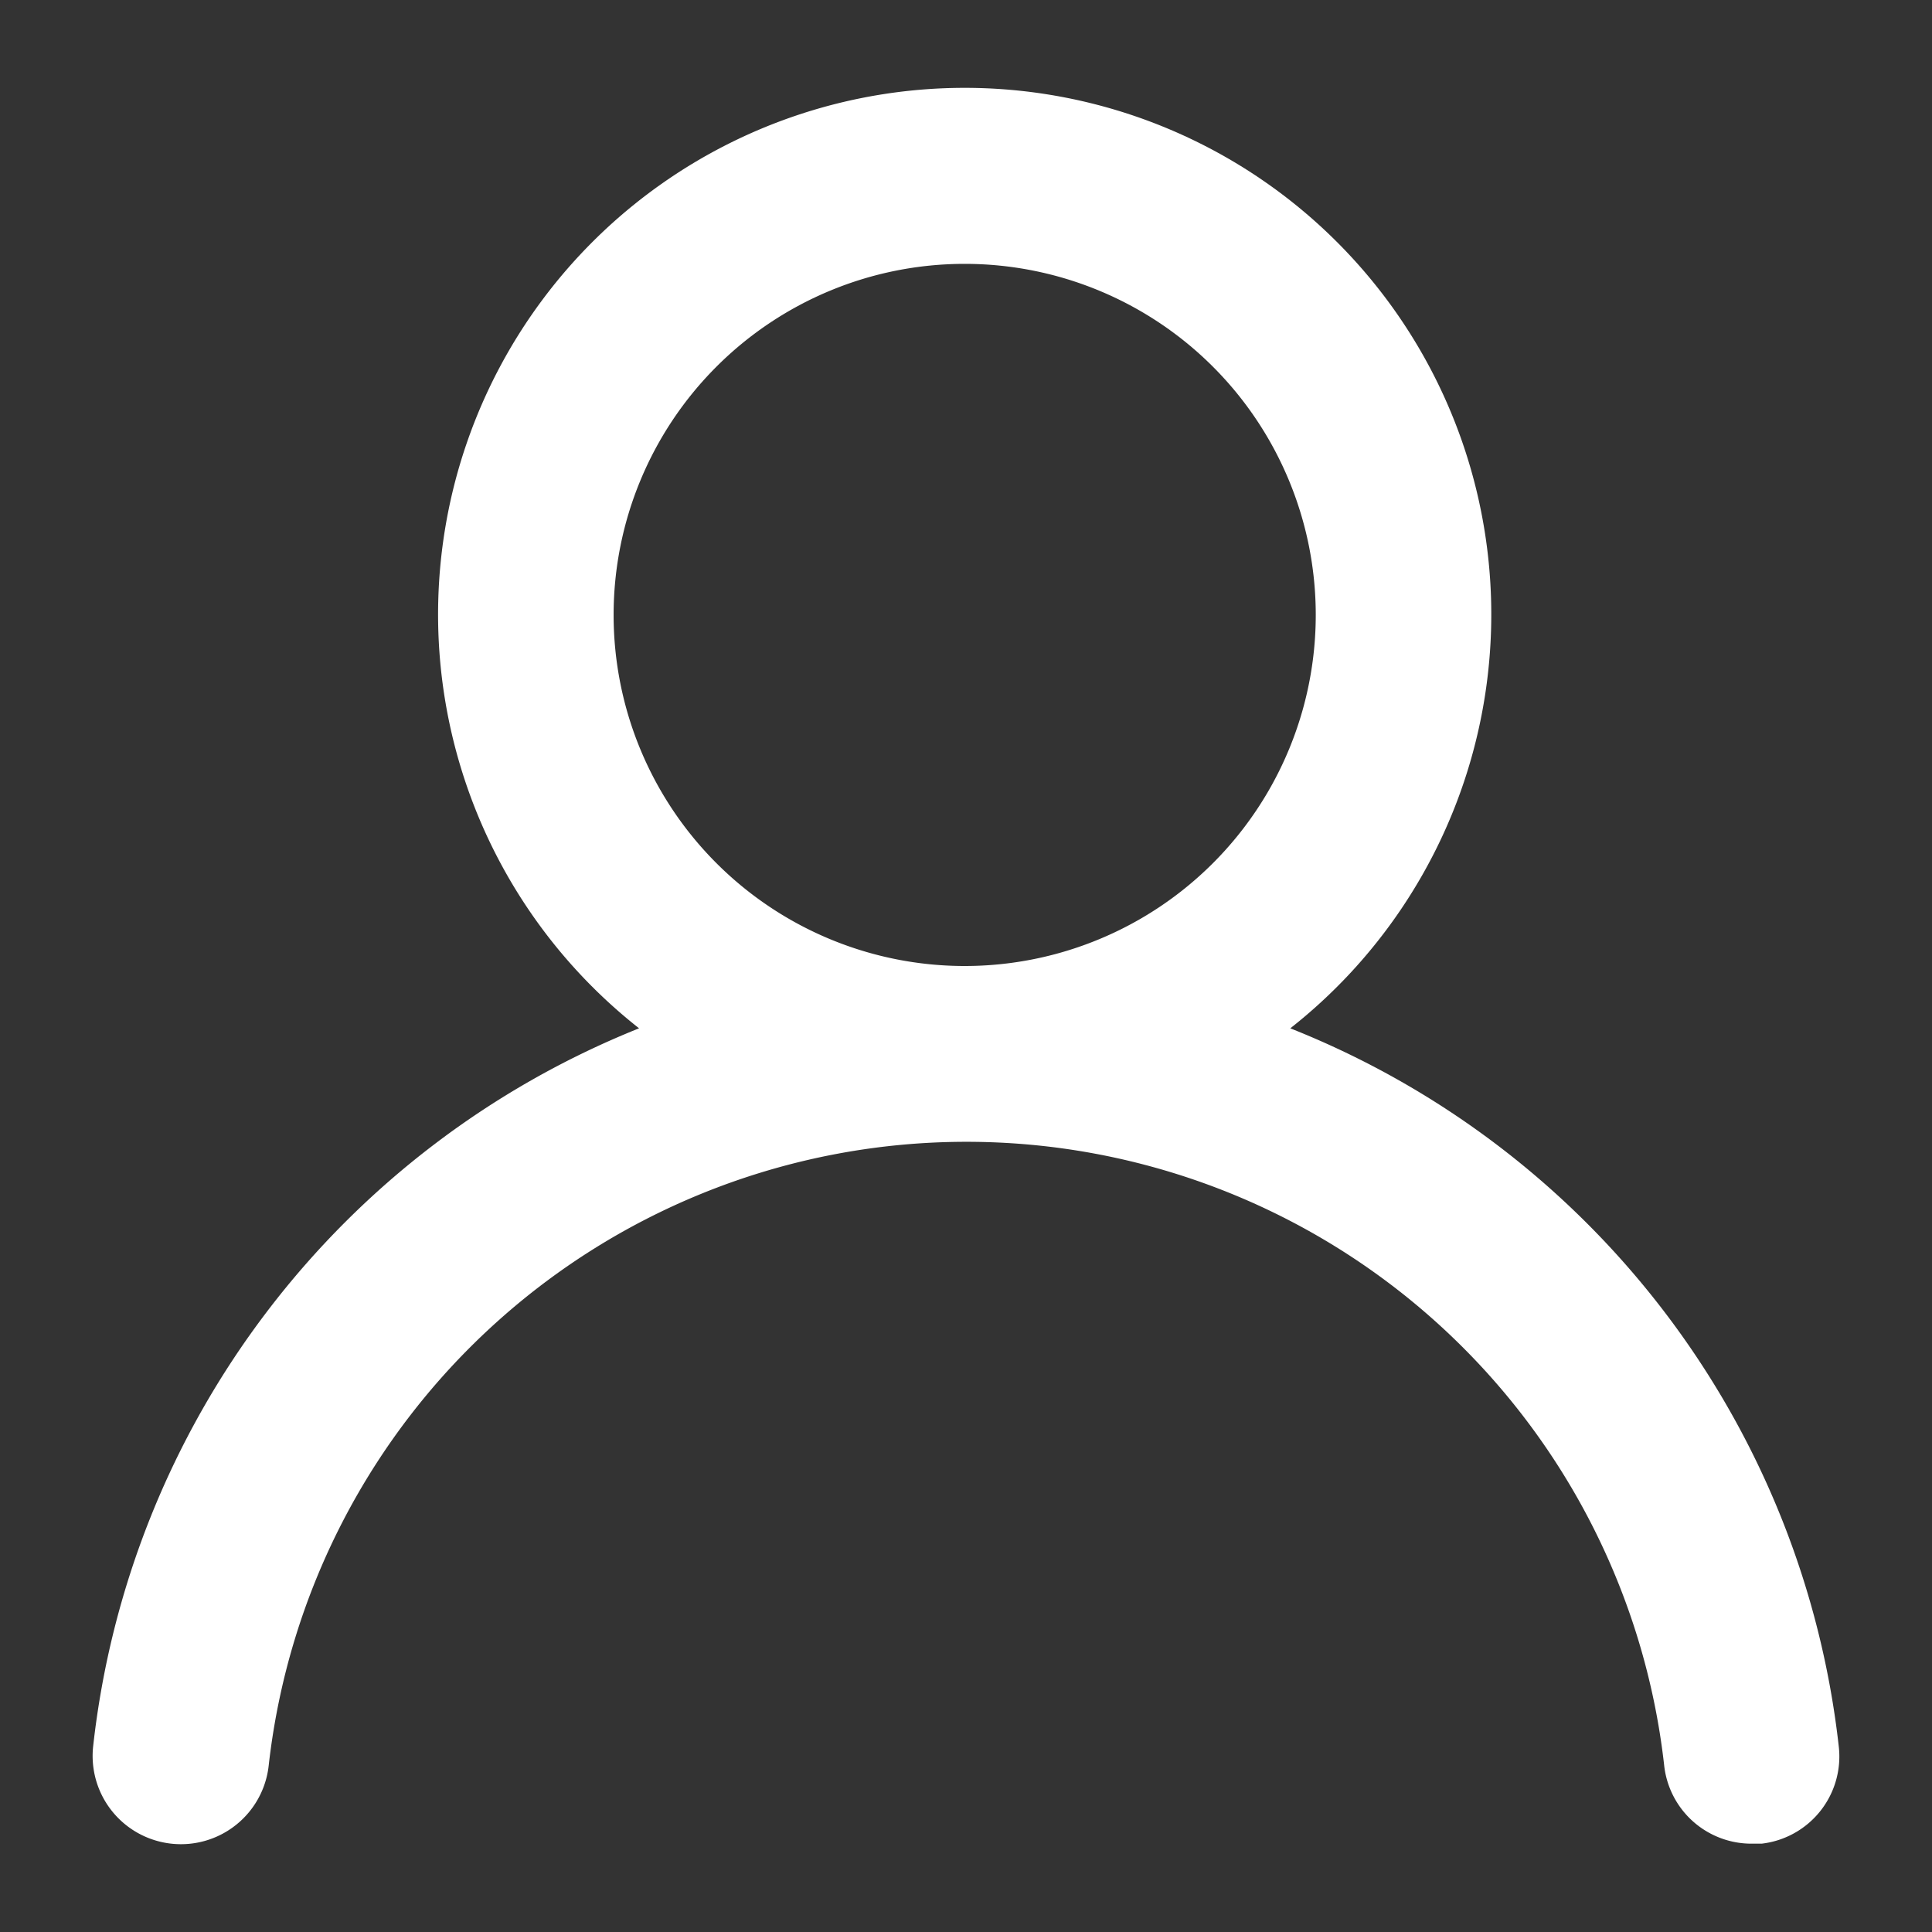 <svg xmlns="http://www.w3.org/2000/svg" xmlns:xlink="http://www.w3.org/1999/xlink" version="1.1" width="1000" height="1000" viewBox="0 0 1000 1000" xml:space="preserve">
<rect x="0" y="0" width="1000" height="1000" fill="#333333" stroke="none"/>
<desc>Created with Fabric.js 3.5.0</desc>
<defs>
</defs>
<rect x="0" y="0" width="100%" height="100%" fill="rgba(255,255,255,0)"/>
<g transform="matrix(45.428 0 0 45.428 500 500)" id="204416">
<path style="stroke: none; stroke-width: 1; stroke-dasharray: none; stroke-linecap: butt; stroke-dashoffset: 0; stroke-linejoin: miter; stroke-miterlimit: 4; is-custom-font: none; font-file-url: none; fill: rgb(255,255,255); fill-rule: nonzero; opacity: 1;" vector-effect="non-scaling-stroke" transform=" translate(-12.015, -12)" d="M 15.71 12.71 a 6 6 0 1 0 -7.42 0 a 10 10 0 0 0 -6.22 8.18 a 1 1 0 0 0 2 0.22 a 8 8 0 0 1 15.9 0 a 1 1 0 0 0 1 0.89 h 0.11 a 1 1 0 0 0 0.88 -1.1 A 10 10 0 0 0 15.71 12.71 Z M 12 12 a 4 4 0 1 1 4 -4 A 4 4 0 0 1 12 12 Z" stroke-linecap="round"/>
</g>
</svg>